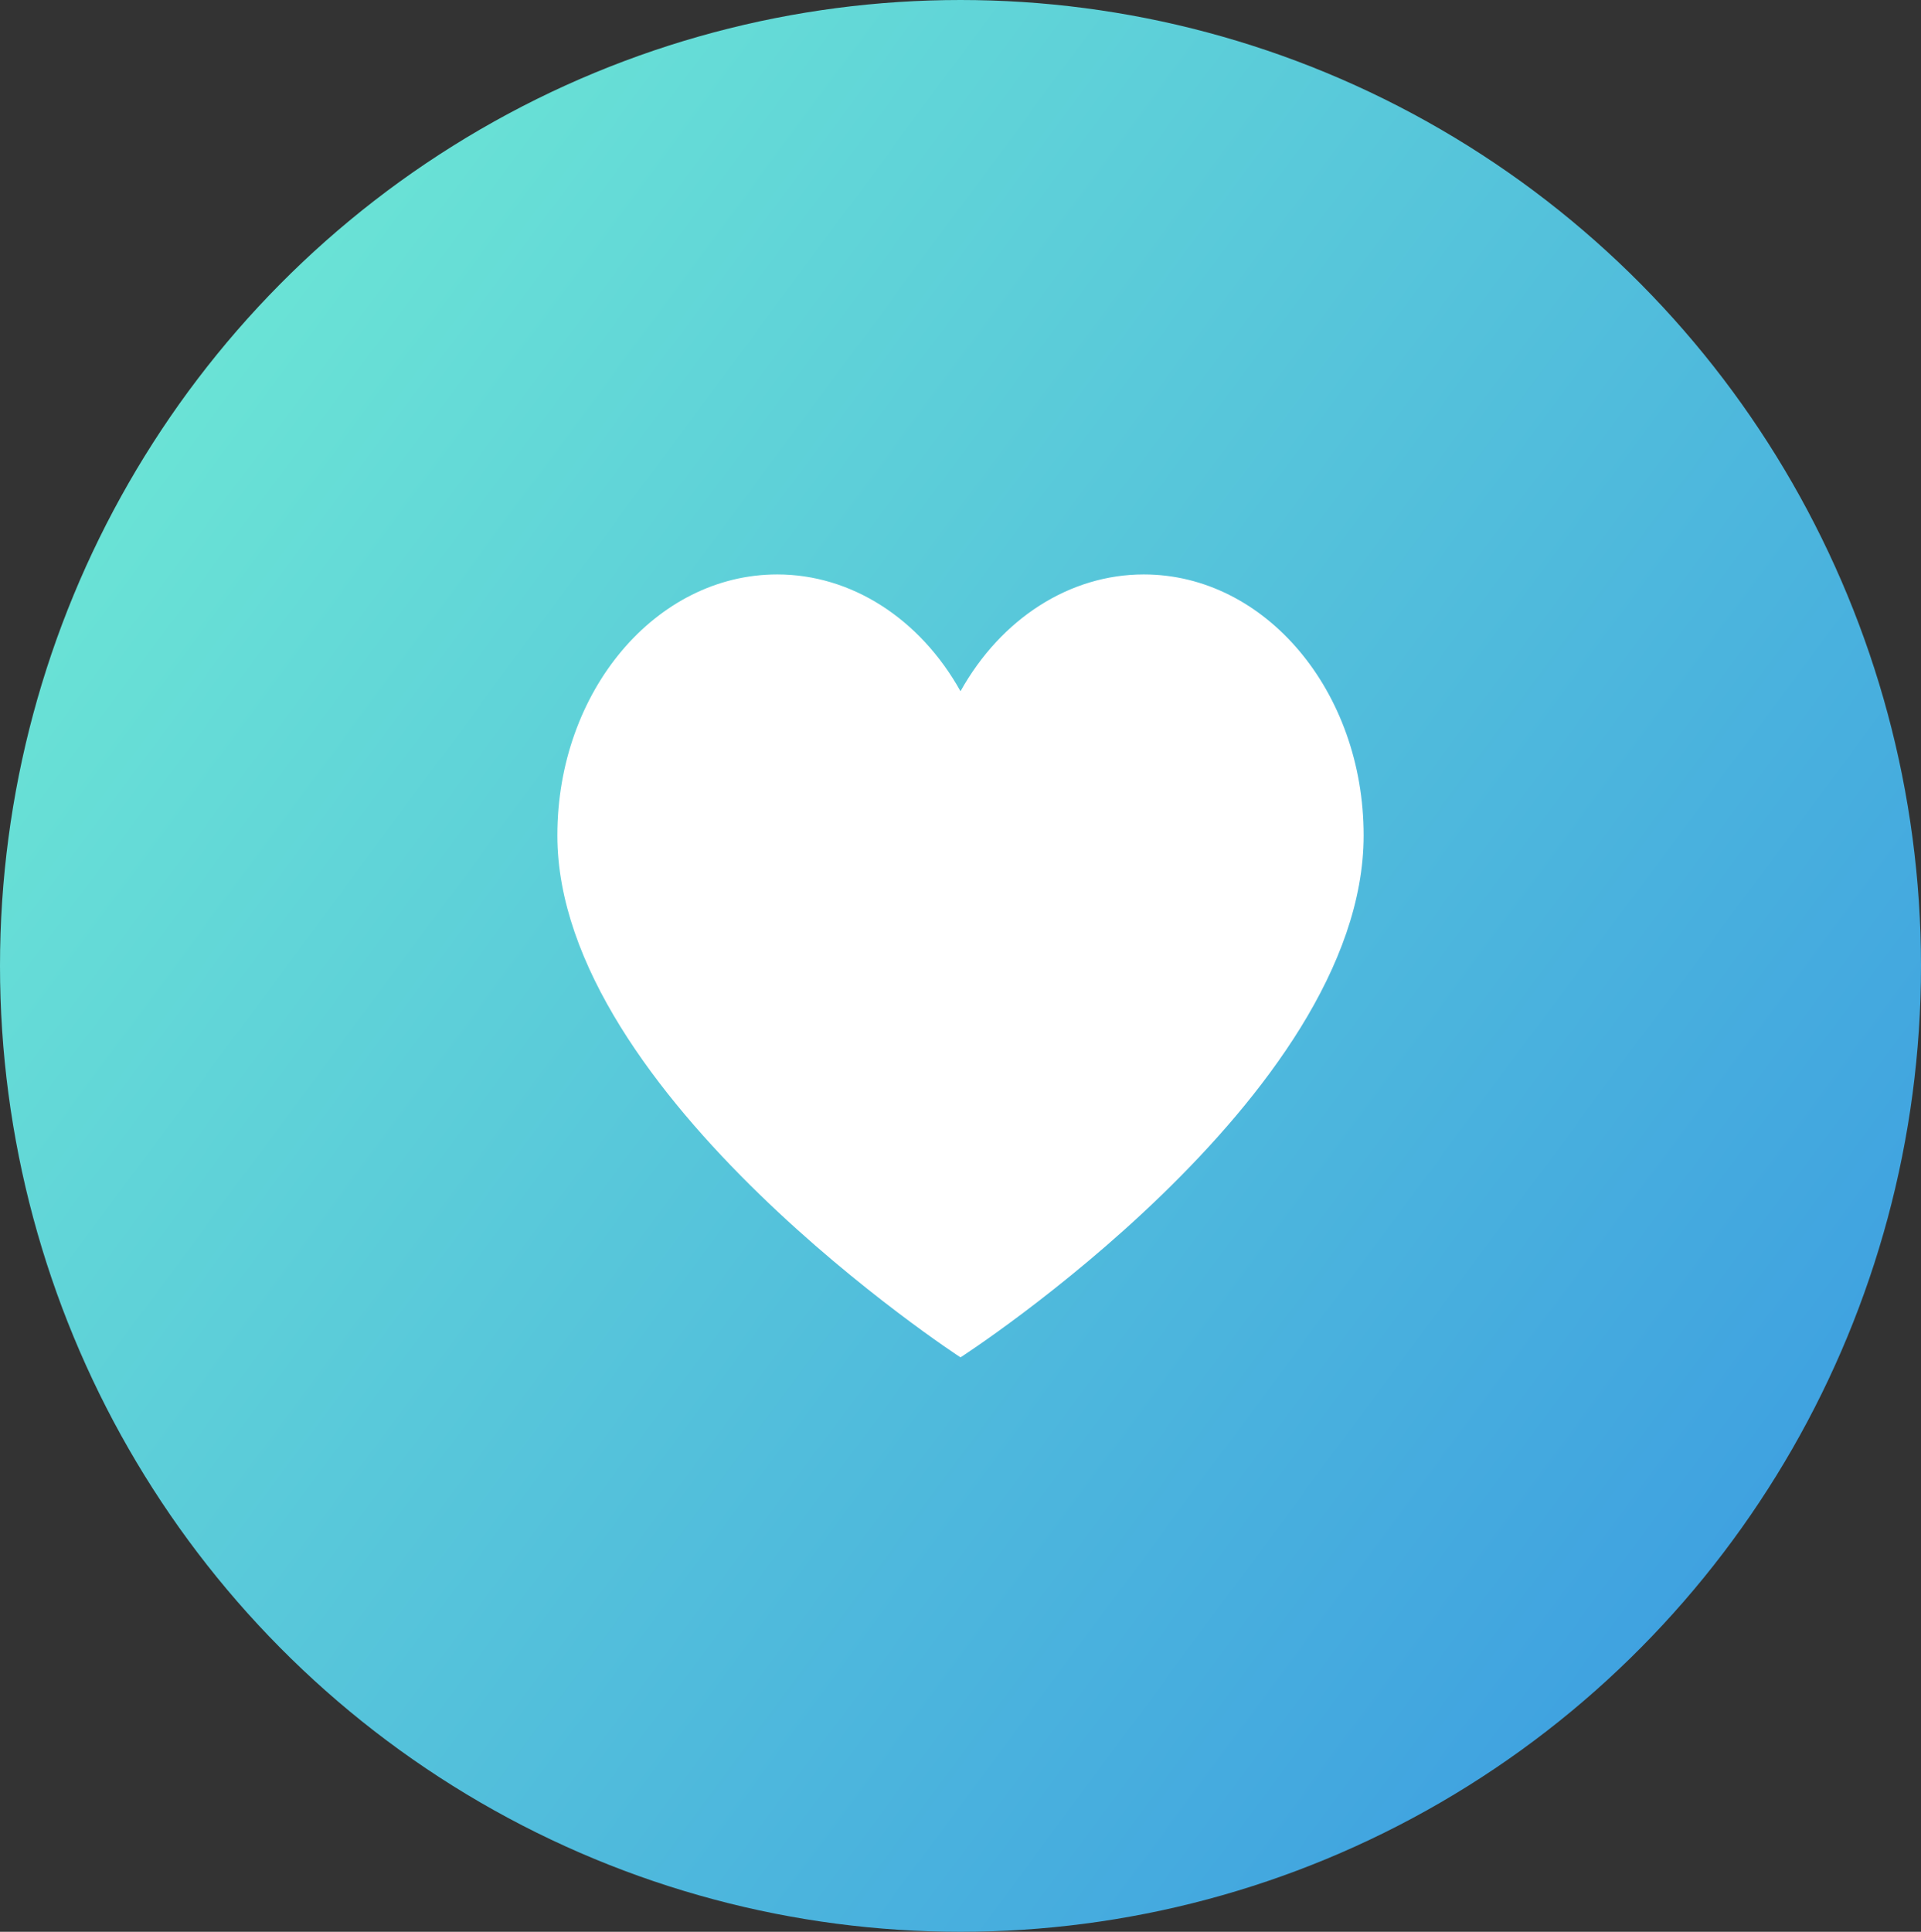 <?xml version="1.0" standalone="no"?><!-- Generator: Gravit.io --><svg xmlns="http://www.w3.org/2000/svg" xmlns:xlink="http://www.w3.org/1999/xlink" style="isolation:isolate" viewBox="52 66 182 183" width="182" height="183"><rect x="52" y="66" width="182" height="183" fill="#333333" stroke="none"/><g><linearGradient id="_lgradient_0" x1="0.071" y1="0.158" x2="0.98" y2="0.831" gradientTransform="matrix(182,0,0,183,52,66)" gradientUnits="userSpaceOnUse"><stop offset="0%" stop-opacity="1" style="stop-color:rgb(108,230,213)"/><stop offset="99.13%" stop-opacity="1" style="stop-color:rgb(60,157,225)"/></linearGradient><ellipse vector-effect="non-scaling-stroke" cx="143" cy="157.5" rx="91" ry="91.5" fill="url(#_lgradient_0)"/><path d=" M 160.362 120.417 C 153.376 120.415 146.856 124.57 143 131.482 C 139.144 124.57 132.624 120.415 125.638 120.417 C 114.13 120.417 104.805 131.482 104.805 145.139 C 104.805 169.739 143 194.583 143 194.583 C 143 194.583 181.195 169.958 181.195 145.139 C 181.195 131.482 171.87 120.417 160.362 120.417 Z " fill="rgb(255,255,255)"/></g></svg>